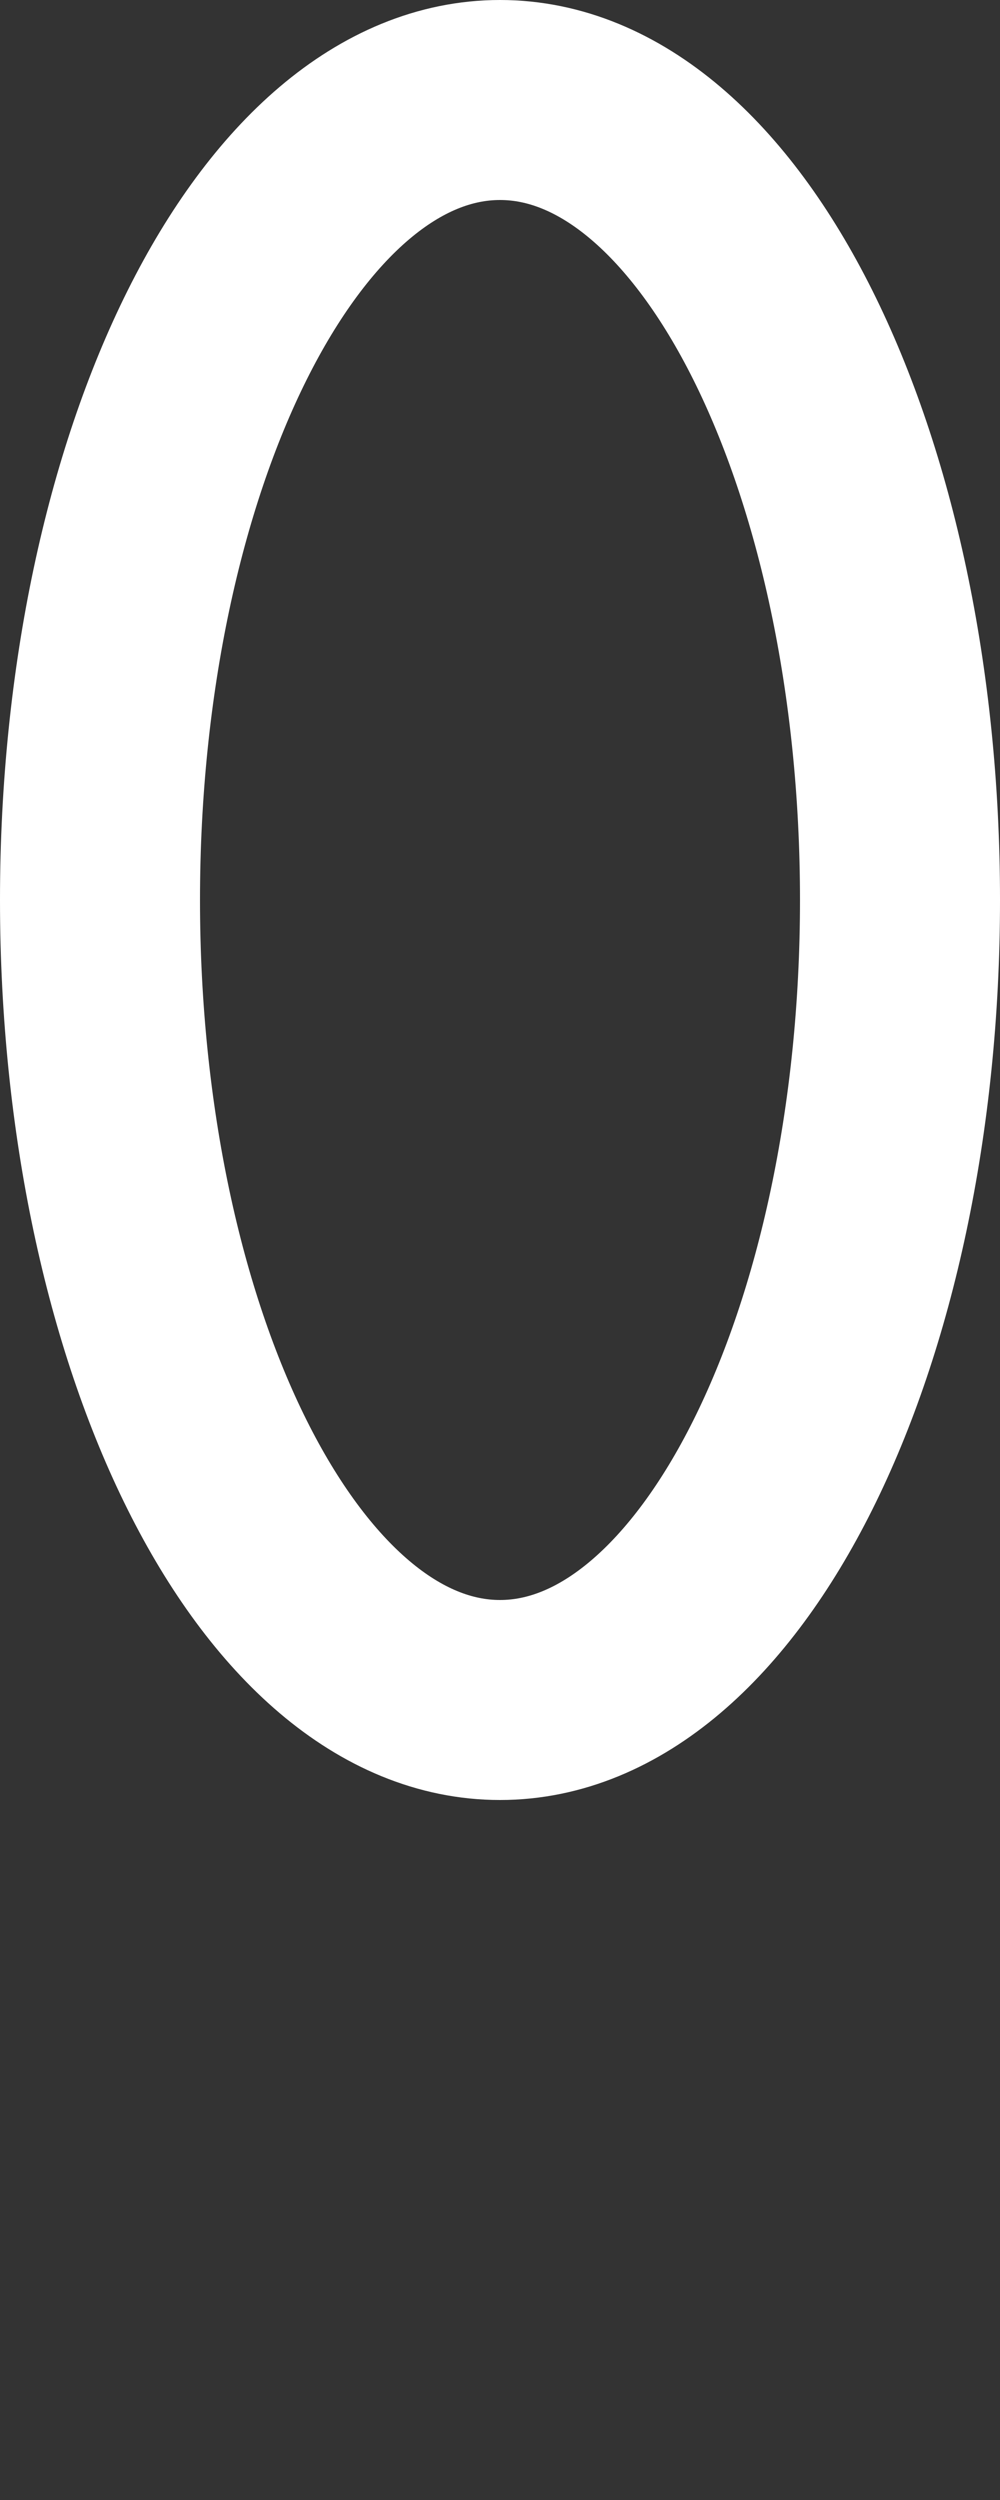 <svg id="Layer_1" data-name="Layer 1" xmlns="http://www.w3.org/2000/svg" viewBox="0 0 25 62.5"><rect x="0" y="0" width="25" height="62.5" fill="#333333" stroke="none"/><defs><style>.cls-1,.cls-2{fill:none;}.cls-2{stroke:#fff;stroke-width:5px;}</style></defs><title>O</title><rect class="cls-1" x="2.5" y="2.5" width="20" height="20"/><rect class="cls-1" x="2.5" y="42.5" width="20" height="20"/><rect class="cls-1" x="2.5" y="3" width="20" height="20"/><rect class="cls-1" x="2.84" y="2.5" width="19.32" height="18.82"/><path class="cls-2" d="M10,0c5.52,0,10,9,10,20S15.52,40,10,40,0,31,0,20,4.48,0,10,0" transform="translate(2.5 2.5)"/></svg>
